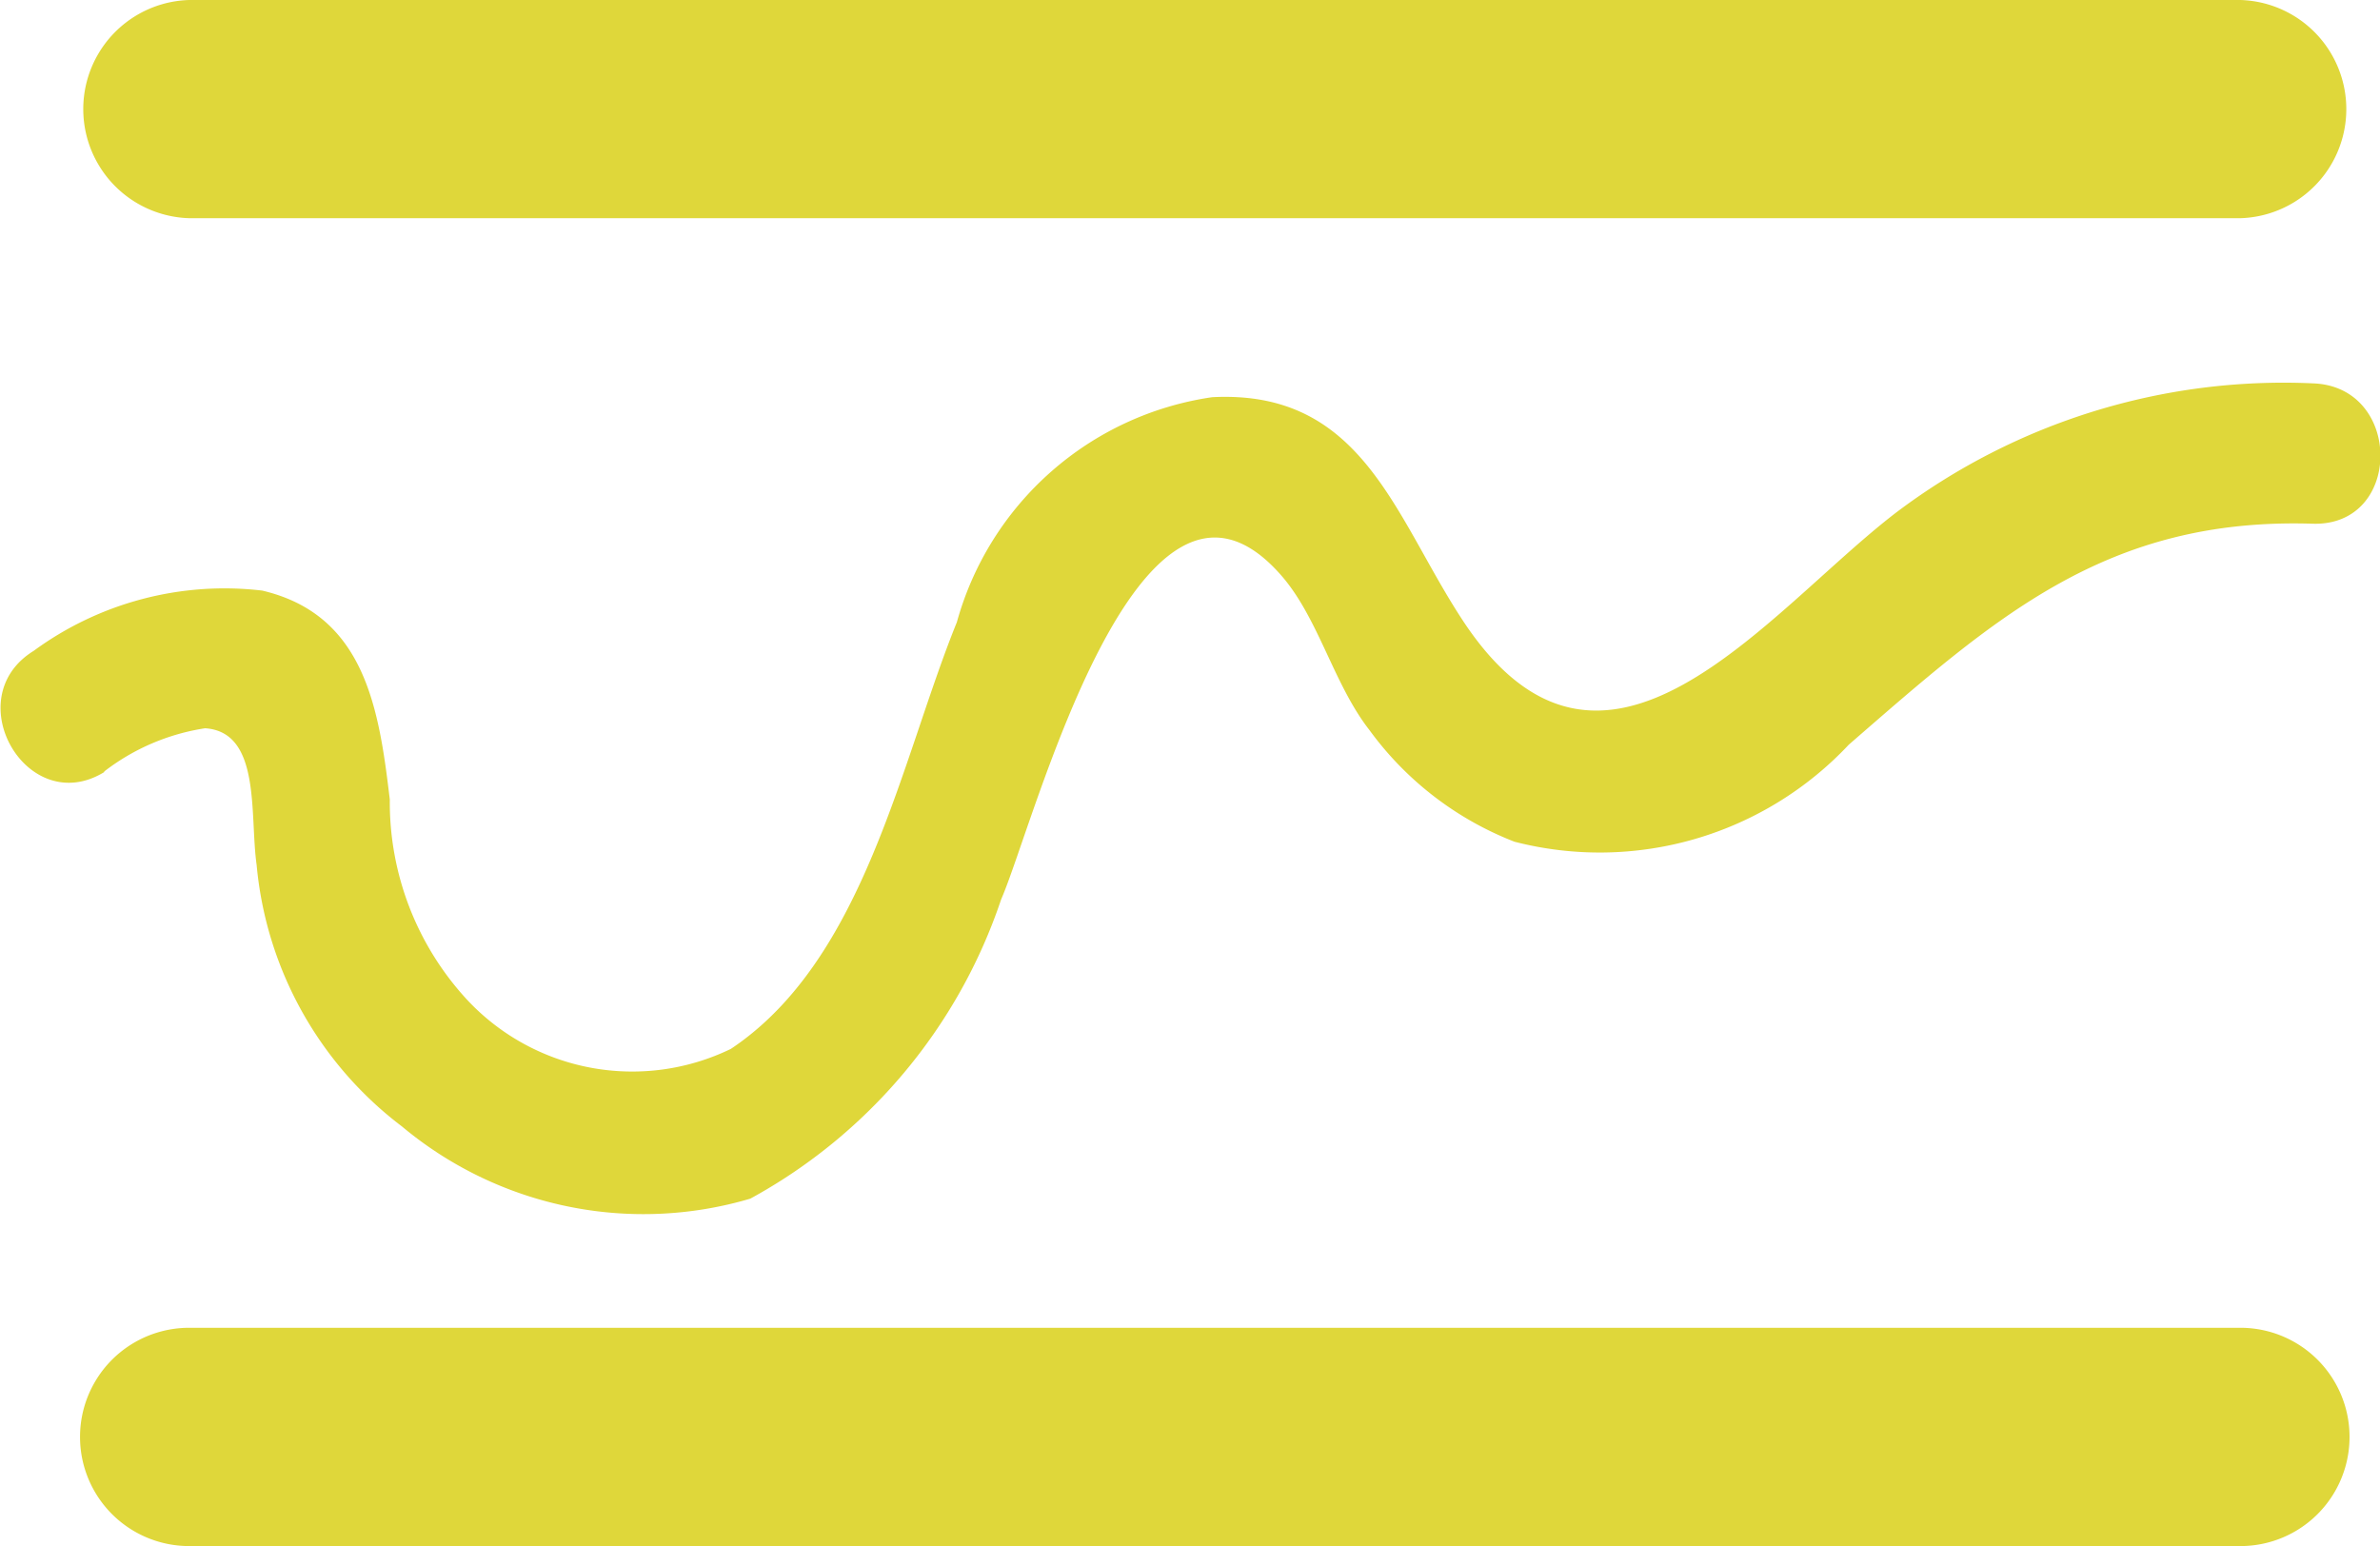 <svg xmlns="http://www.w3.org/2000/svg" width="24.771" height="16.092" viewBox="0 0 24.771 16.092">
  <g id="Group_1949" data-name="Group 1949" transform="translate(-363.846 -212.416)">
    <g id="Group_1946" data-name="Group 1946" transform="translate(364.679 212.416)">
      <path id="Path_1372" data-name="Path 1372" d="M387.058,214.687H365.71a1.136,1.136,0,0,1,0-2.271h21.349a1.136,1.136,0,0,1,0,2.271Z" transform="translate(-364.574 -212.416)" fill="#dfd73a"/>
    </g>
    <g id="Group_1947" data-name="Group 1947" transform="translate(364.679 226.236)">
      <path id="Path_1373" data-name="Path 1373" d="M387.058,226.761H365.71a1.136,1.136,0,0,1,0-2.272h21.349a1.136,1.136,0,0,1,0,2.272Z" transform="translate(-364.574 -224.489)" fill="#dfd73a"/>
    </g>
    <g id="Group_1948" data-name="Group 1948" transform="translate(363.846 216.403)">
      <path id="Path_1374" data-name="Path 1374" d="M364.928,219.944a2.276,2.276,0,0,1,1.053-.452c.586.039.462.9.536,1.422a3.853,3.853,0,0,0,1.512,2.722,3.919,3.919,0,0,0,3.626.752,5.564,5.564,0,0,0,2.611-3.115c.343-.782,1.425-5.04,2.9-3.389.4.444.555,1.144.934,1.628a3.382,3.382,0,0,0,1.509,1.161,3.555,3.555,0,0,0,3.479-1.01c1.521-1.321,2.677-2.368,4.829-2.3.94.029.939-1.431,0-1.461a6.689,6.689,0,0,0-4.335,1.344c-1.353,1.036-3.053,3.375-4.527,1.1-.7-1.075-1.034-2.38-2.592-2.3a3.24,3.24,0,0,0-2.658,2.342c-.586,1.445-.96,3.513-2.352,4.441a2.351,2.351,0,0,1-2.75-.516,3.031,3.031,0,0,1-.8-2.08c-.112-.939-.256-1.922-1.328-2.174a3.359,3.359,0,0,0-2.378.627c-.8.492-.065,1.756.737,1.26Z" transform="translate(-363.846 -215.899)" fill="#dfd73a"/>
    </g>
  </g>
</svg>
